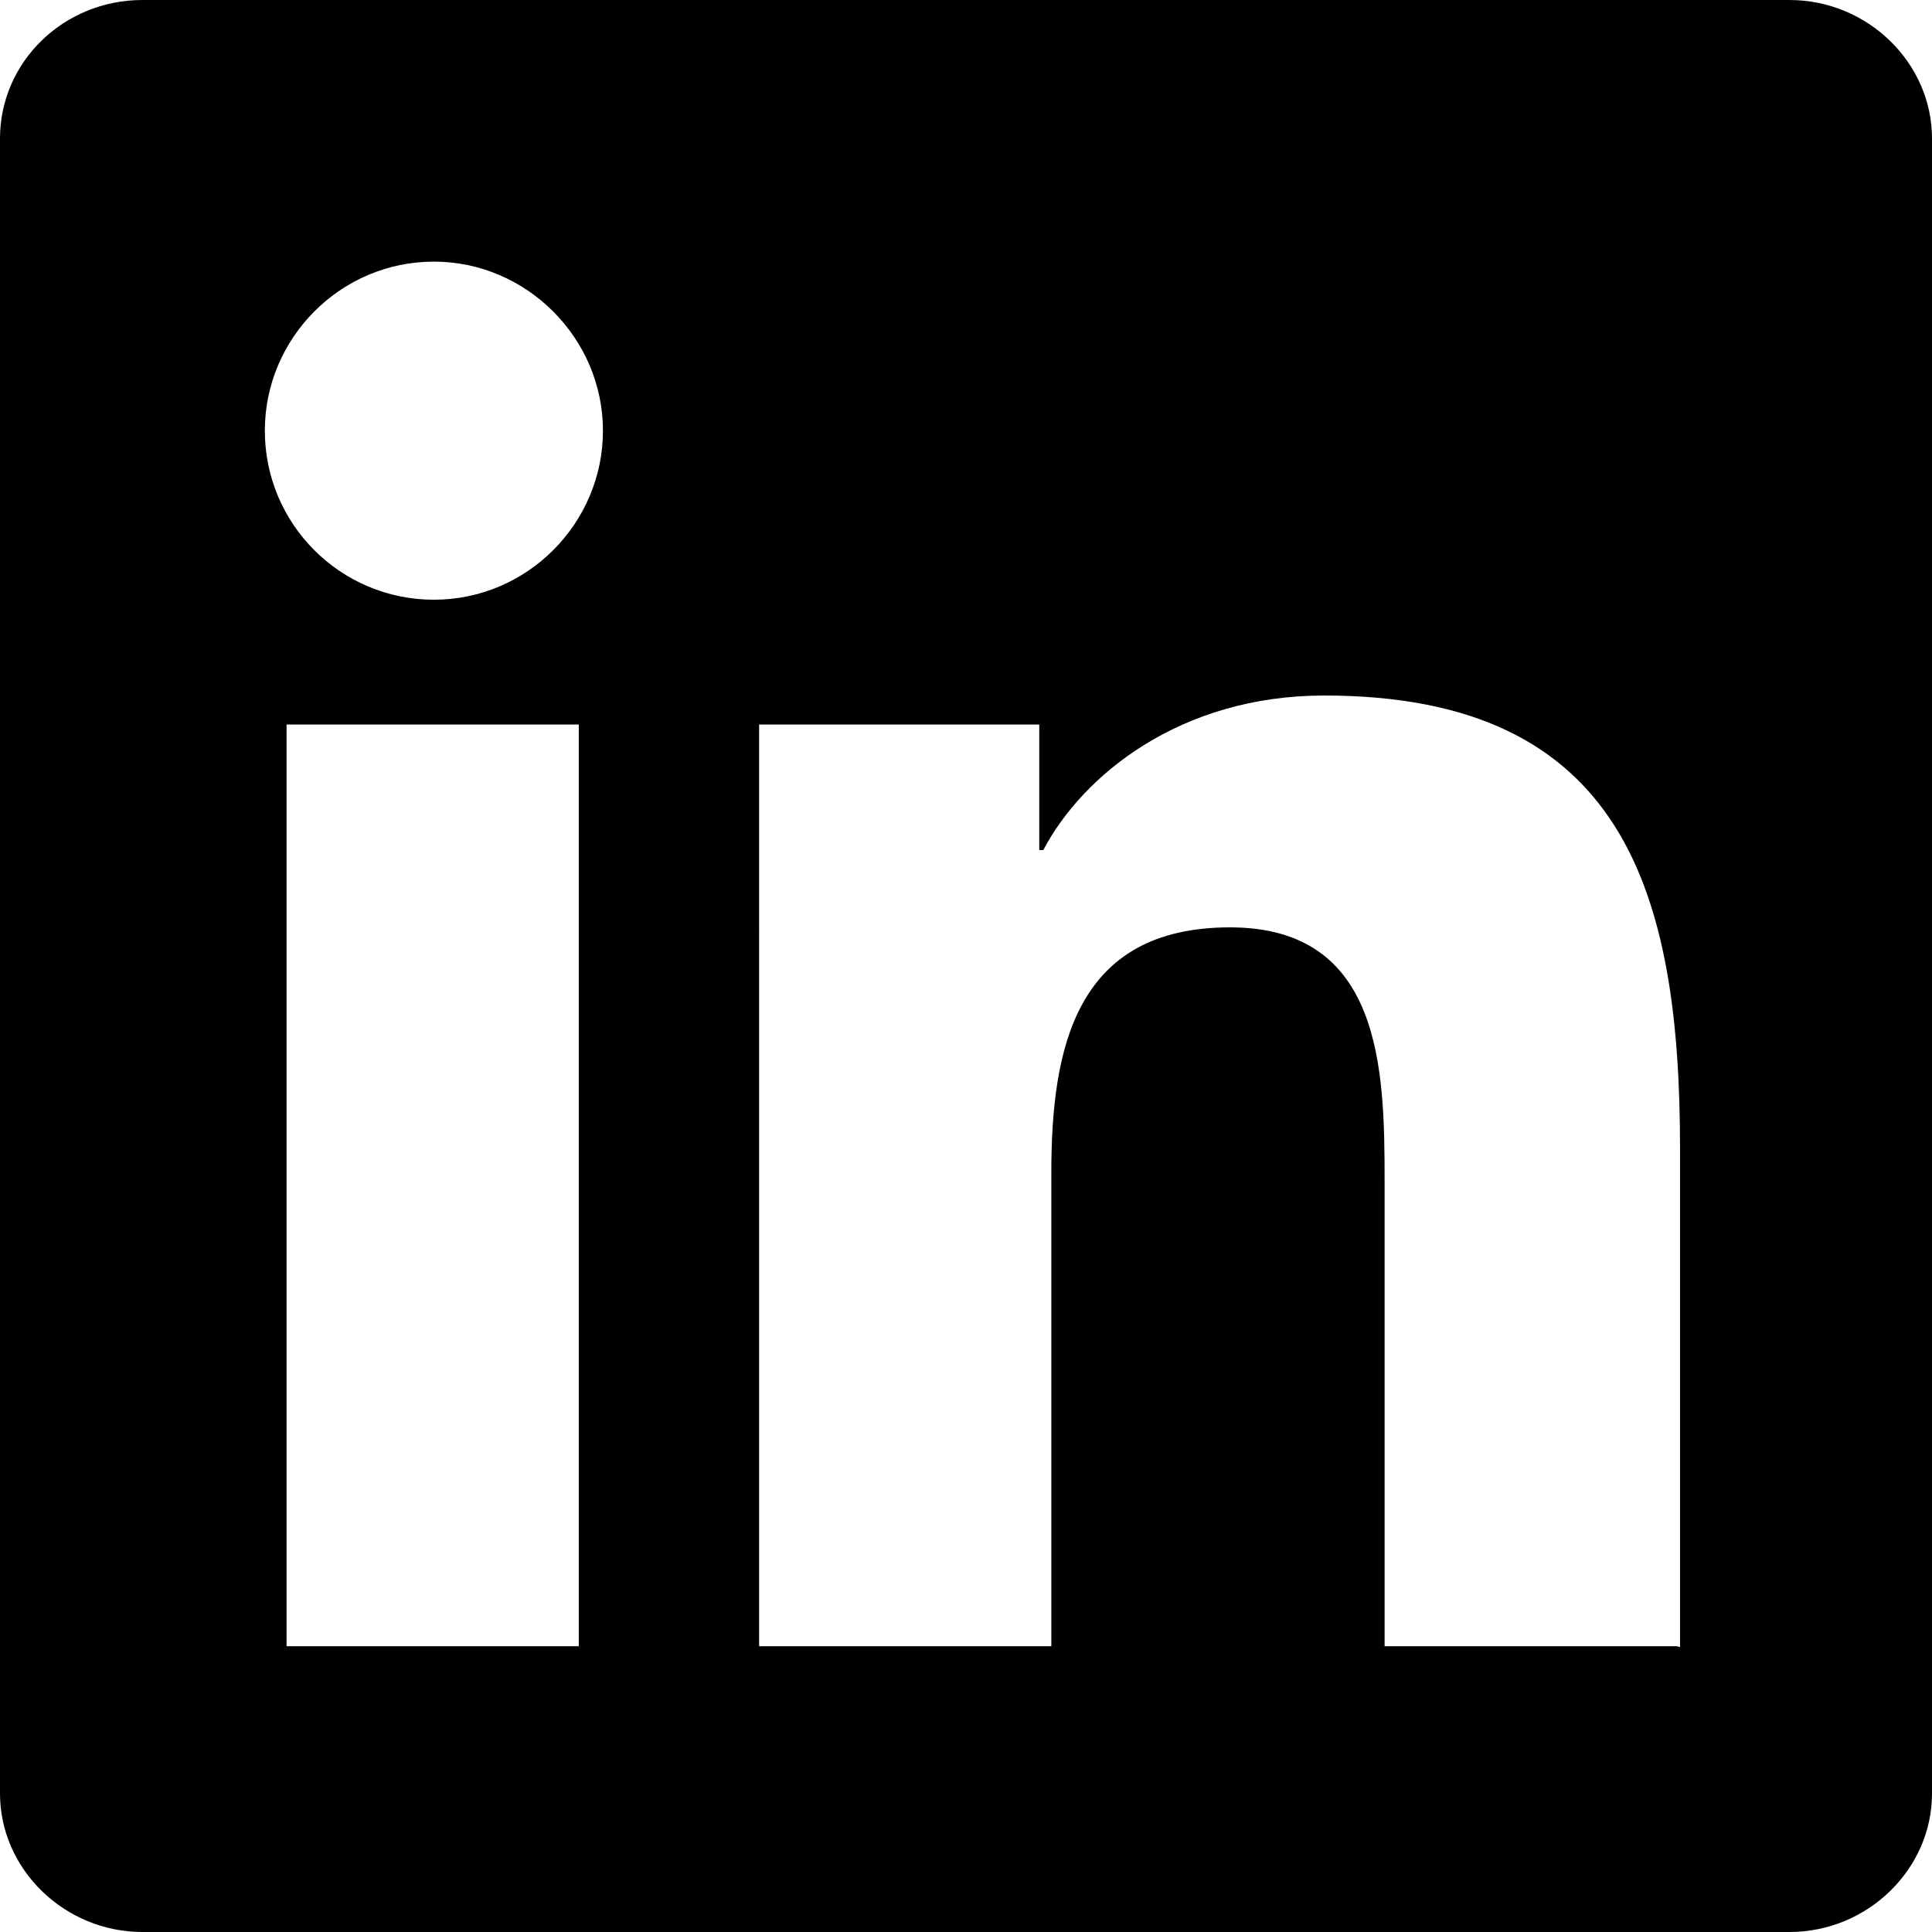 <svg xmlns="http://www.w3.org/2000/svg" viewBox="0 0 24 24" fill="currentColor" width="24" height="24">
  <path d="M22.23 0H1.77C.79 0 0 .77 0 1.72v20.56C0 23.22.8 24 1.77 24h20.46c.97 0 1.77-.78 1.77-1.72V1.72C24 .78 23.2 0 22.23 0zM7.19 20.45H3.56V9h3.63v11.45zm-1.8-13c-1.16 0-2.1-.94-2.1-2.1 0-1.15.94-2.1 2.1-2.1 1.15 0 2.1.95 2.1 2.1 0 1.15-.94 2.1-2.1 2.1zm15.44 13h-3.63v-5.78c0-1.38-.03-3.15-1.92-3.15-1.92 0-2.22 1.5-2.22 3.05v5.88h-3.63V9h3.48v1.56h.05c.49-.93 1.7-1.92 3.49-1.92 3.73 0 4.42 2.45 4.42 5.63v6.19z" />
</svg>

